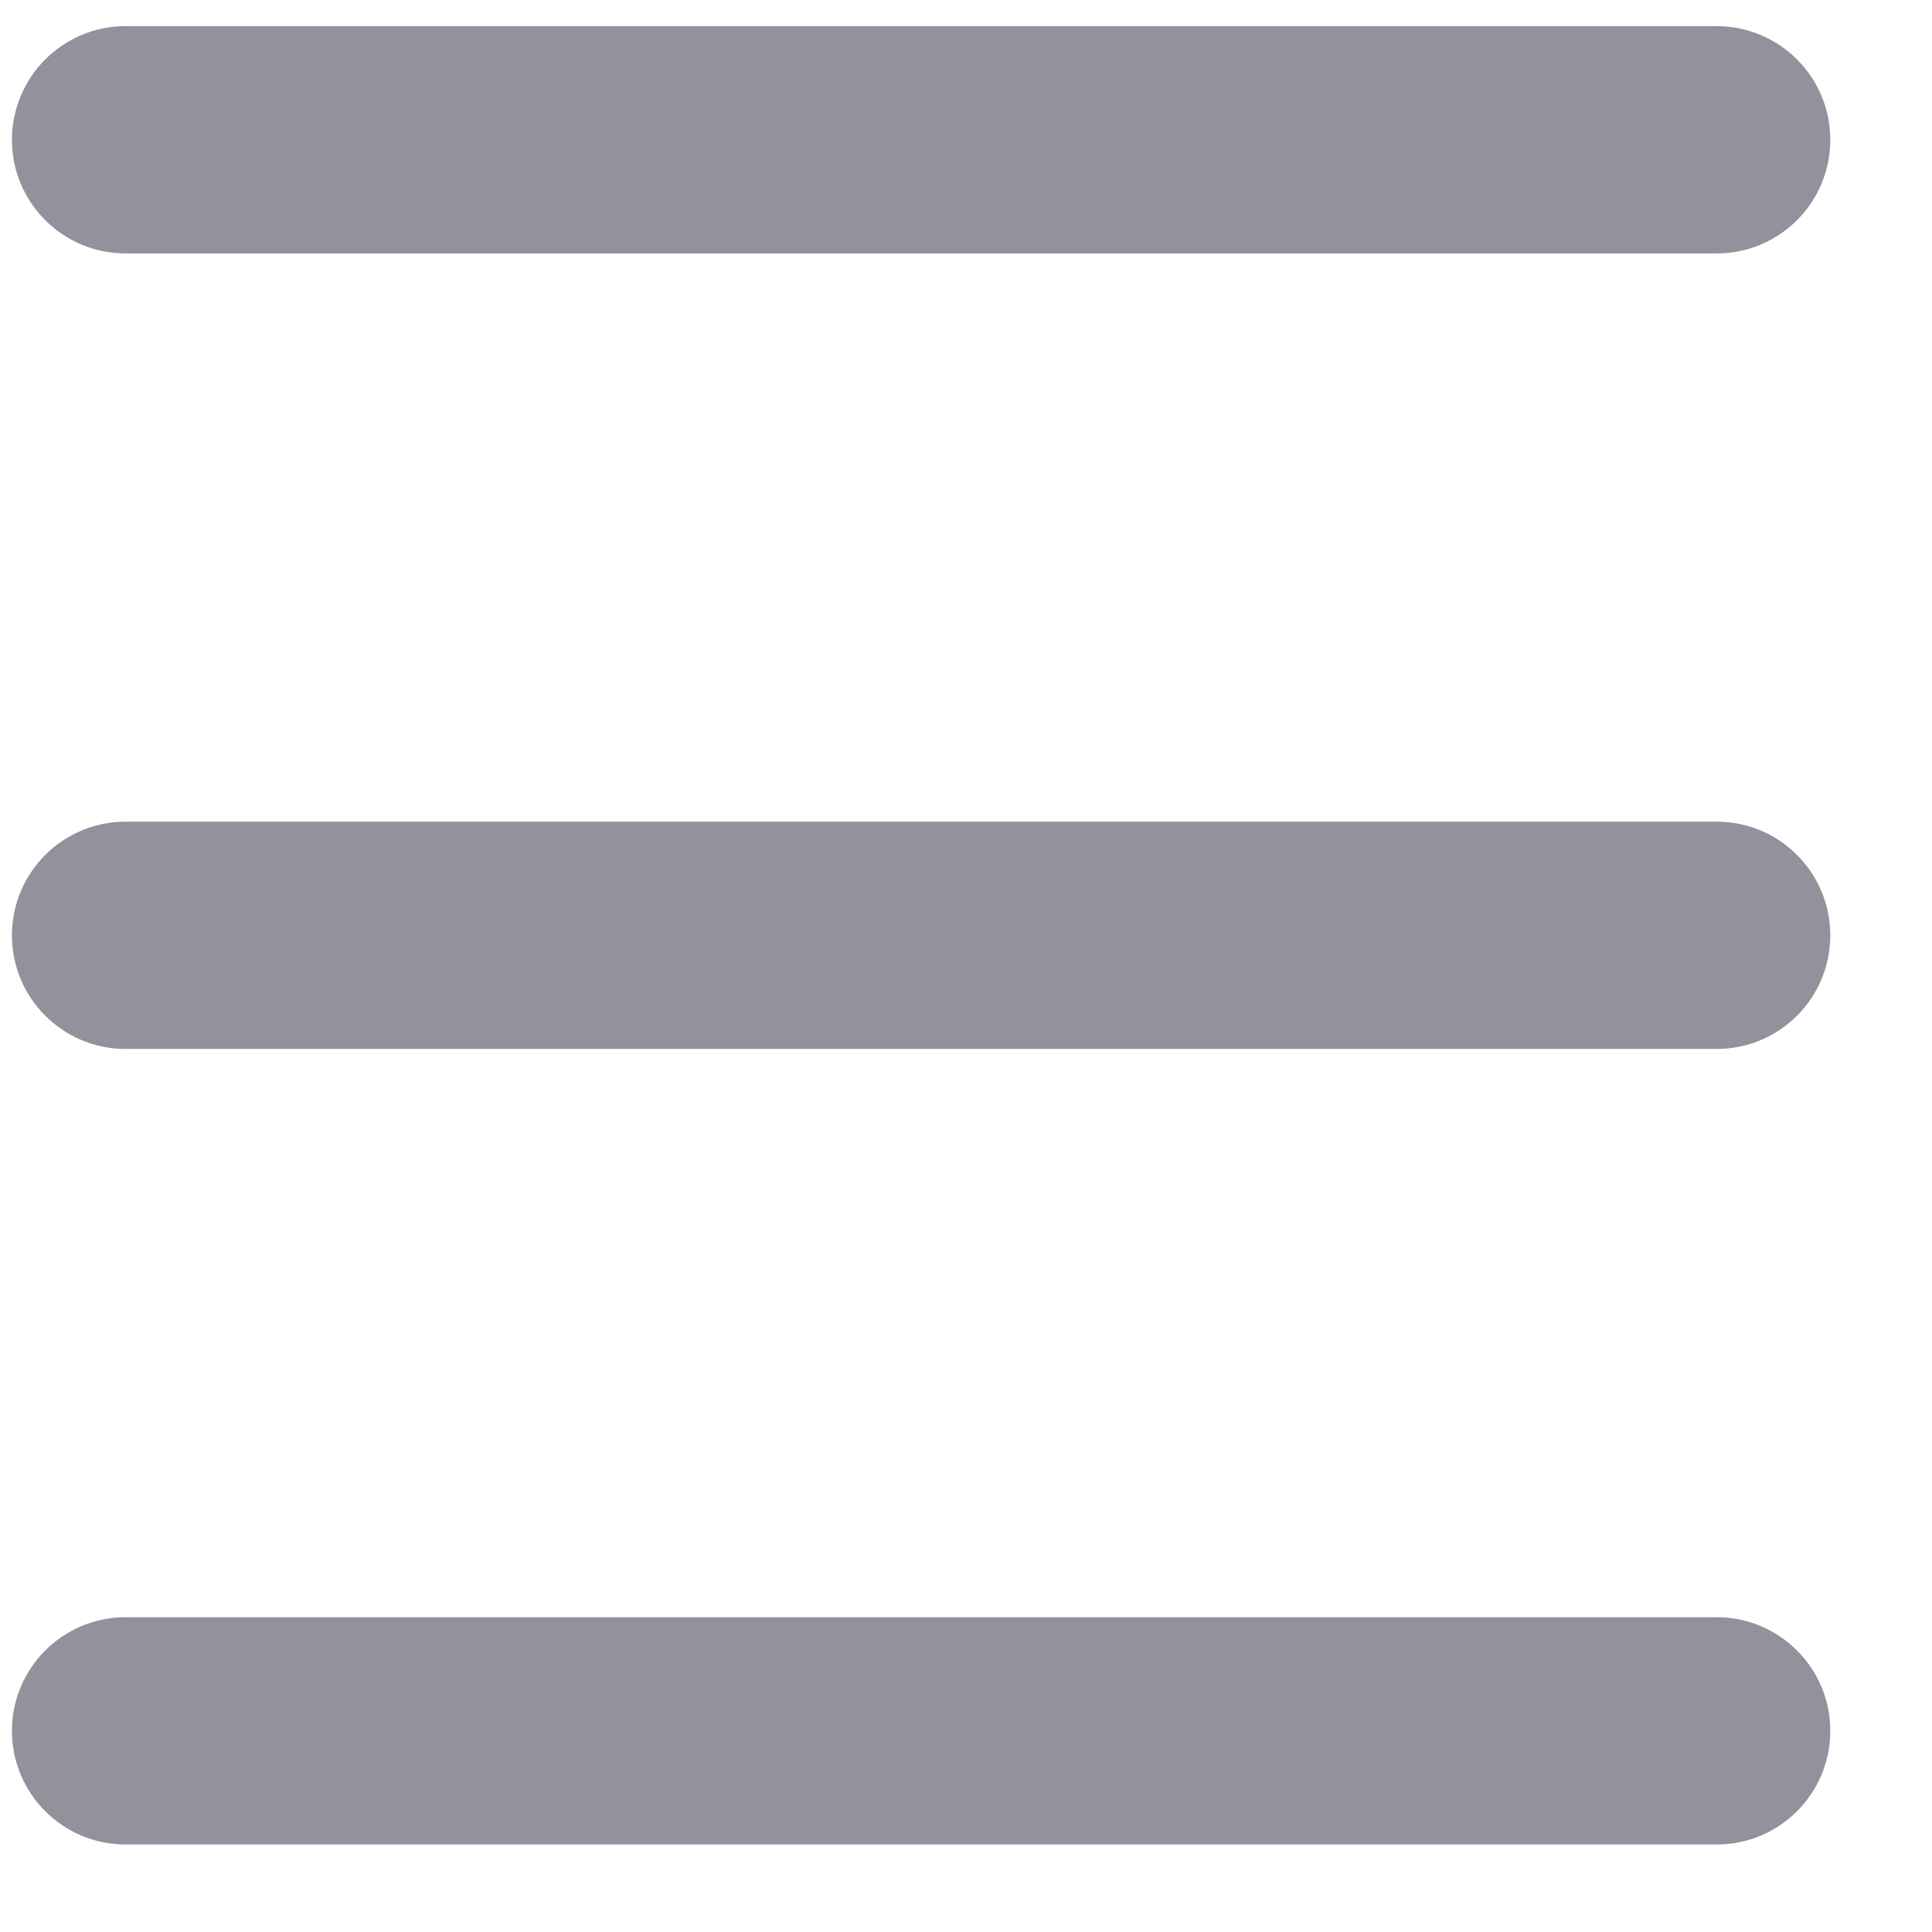 <svg width="17" height="17" viewBox="0 0 17 17" fill="none" xmlns="http://www.w3.org/2000/svg">
<path d="M1.105 2.23H15.105C15.658 2.23 16.105 1.783 16.105 1.23C16.105 0.678 15.658 0.23 15.105 0.23H1.105C0.553 0.23 0.105 0.678 0.105 1.23C0.105 1.783 0.553 2.23 1.105 2.23Z" fill="#92929D"/>
<path d="M1.105 16.23H15.105C15.658 16.23 16.105 15.783 16.105 15.23C16.105 14.678 15.658 14.23 15.105 14.23H1.105C0.553 14.23 0.105 14.678 0.105 15.23C0.105 15.783 0.553 16.23 1.105 16.23Z" fill="#92929D"/>
<path d="M15.105 9.23H1.105C0.553 9.23 0.105 8.783 0.105 8.23C0.105 7.678 0.553 7.23 1.105 7.23H15.105C15.658 7.23 16.105 7.678 16.105 8.23C16.105 8.783 15.658 9.23 15.105 9.23Z" fill="#92929D"/>
</svg>
